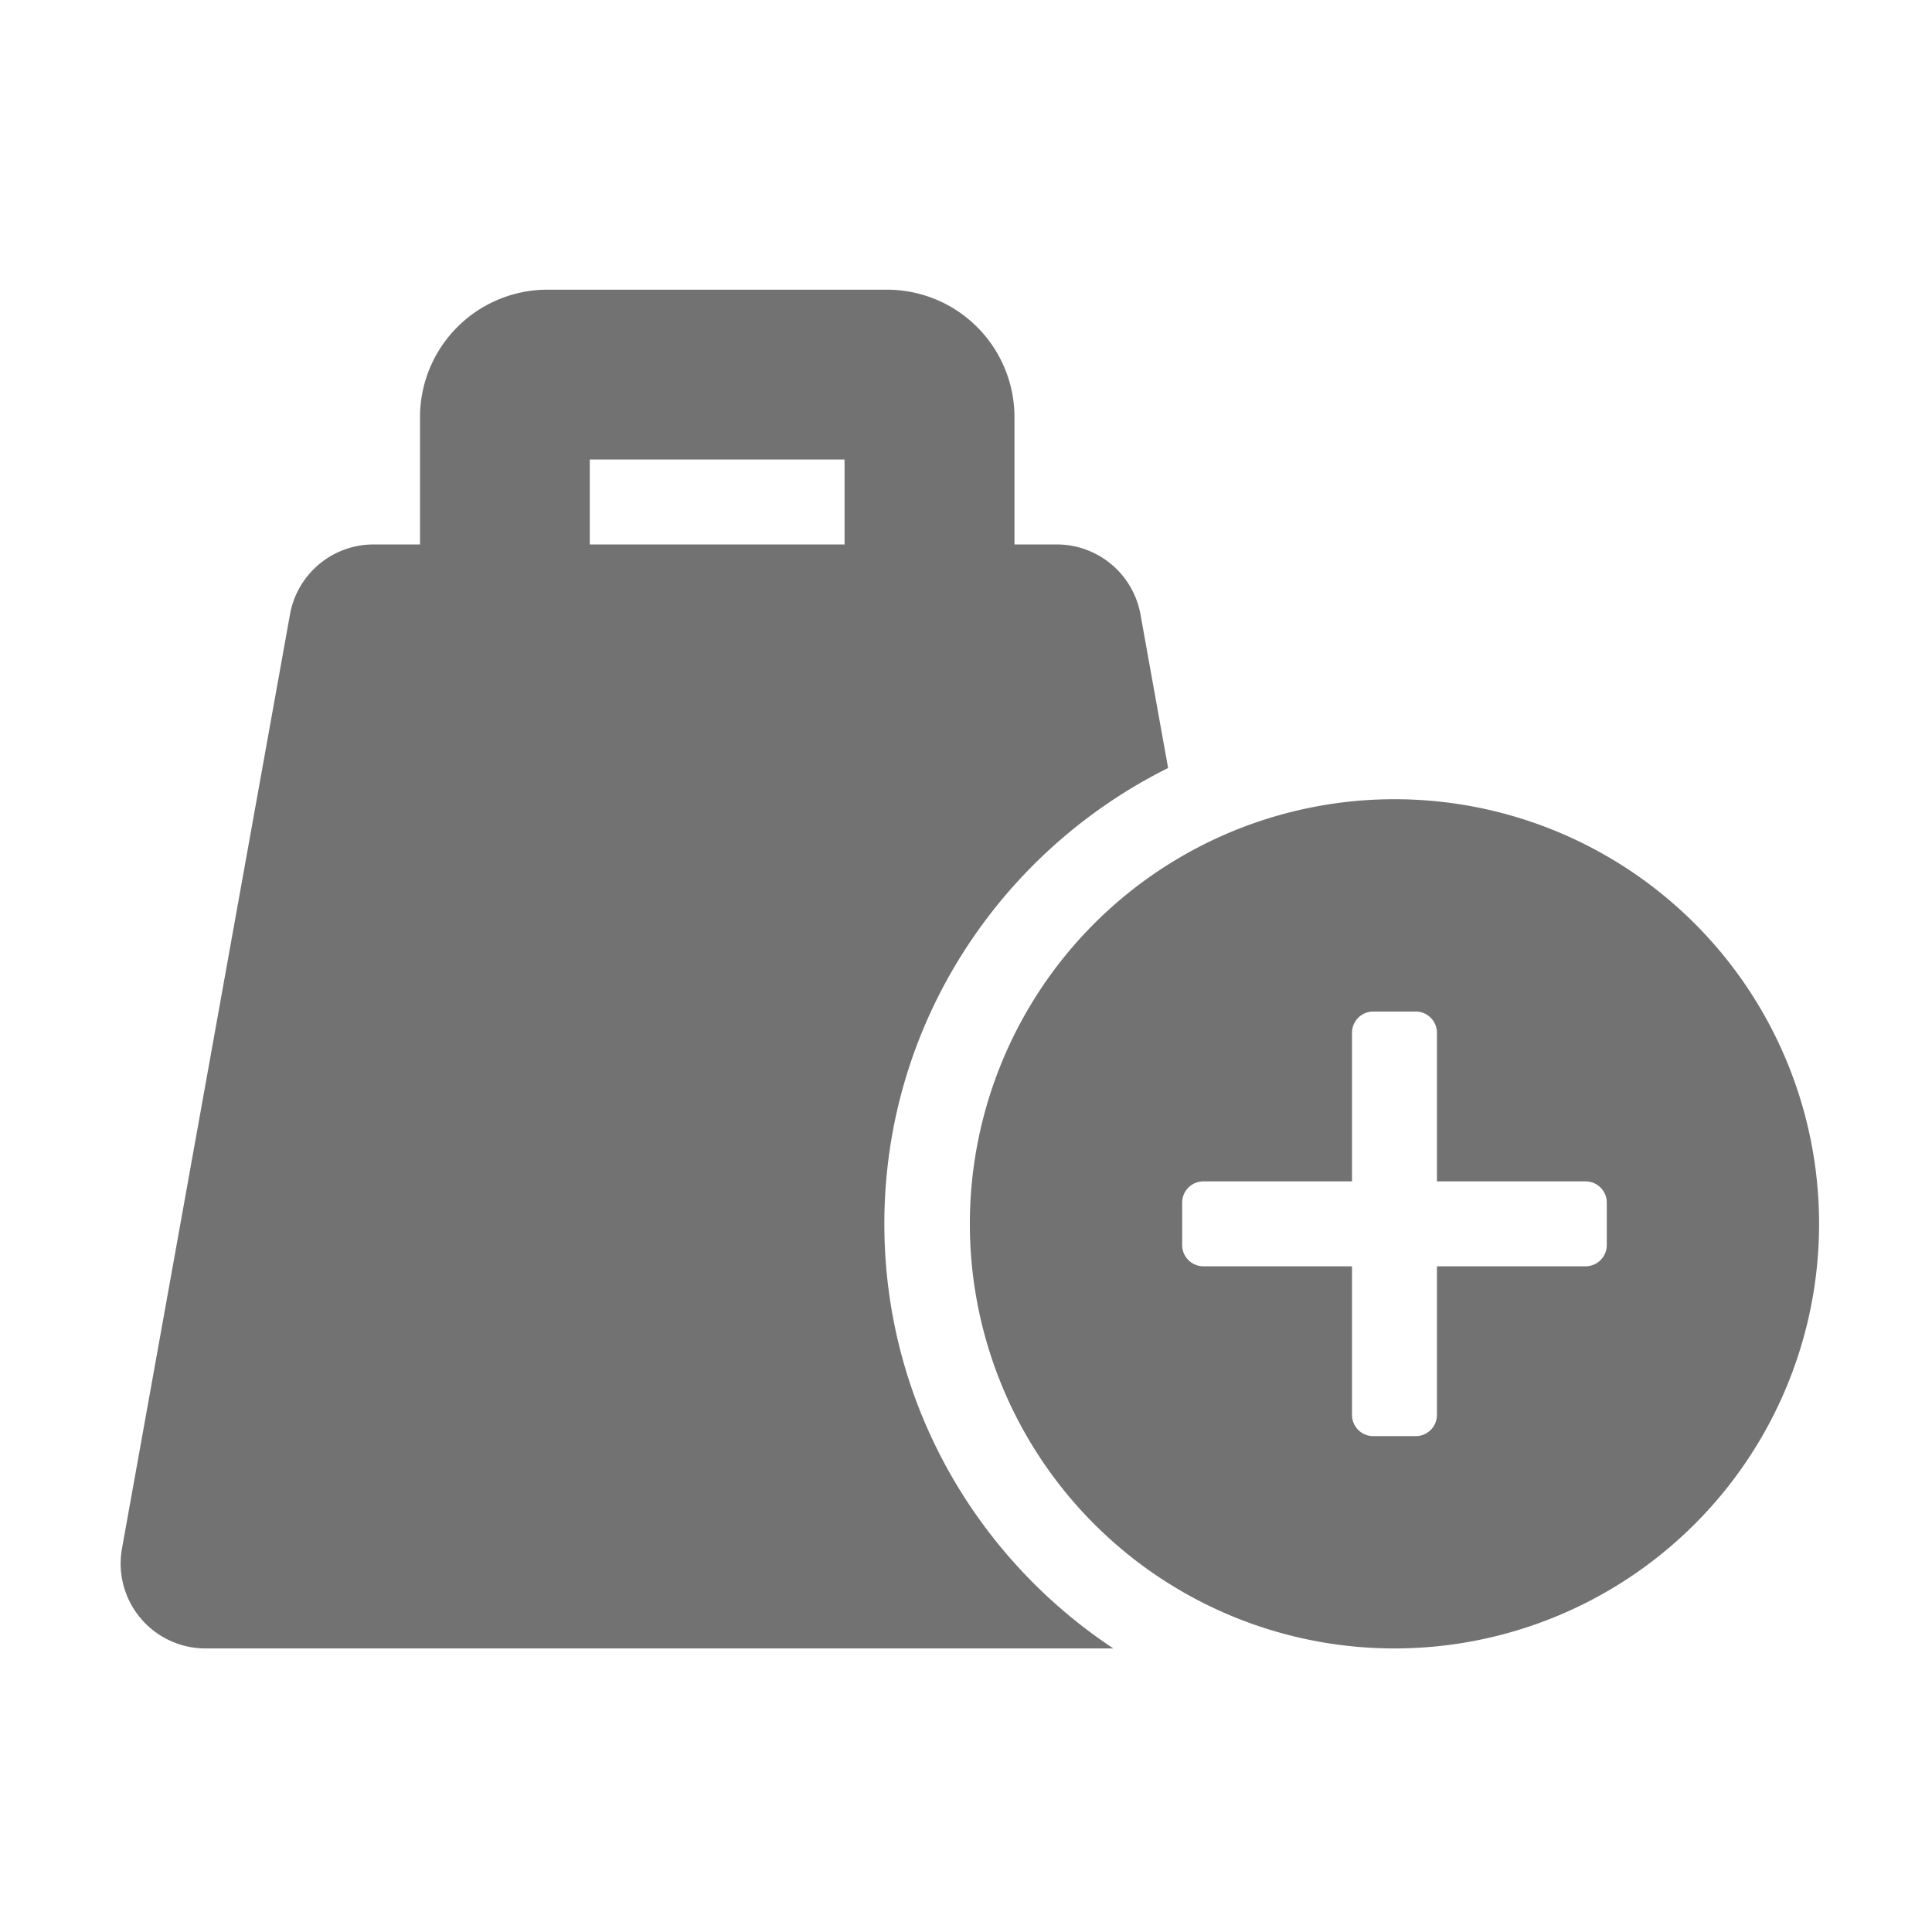 ﻿<?xml version='1.0' encoding='UTF-8'?>
<svg viewBox="-1.998 -4.798 32 32" xmlns="http://www.w3.org/2000/svg">
  <g transform="matrix(0.999, 0, 0, 0.999, 0, 0)">
    <g transform="matrix(0.044, 0, 0, 0.044, 0, 0)">
      <path d="M287.78, 352C287.78, 276.79 331.44, 211.73 394.7, 180.24L384.29, 122.35A32.06 32.06 0 0 0 352.72, 96L336.81, 96L336.81, 48A48.05 48.05 0 0 0 288.81, 0L160.81, 0A48.05 48.05 0 0 0 112.81, 48L112.81, 96L95.38, 96A32 32 0 0 0 63.82, 122.35L0.51, 474.35A32 32 0 0 0 32.07, 512L374.07, 512C322.12, 477.58 287.78, 418.74 287.78, 352zM272.78, 96L176.78, 96L176.78, 64L272.78, 64zM480, 192A160 160 0 1 0 640, 352A160 160 0 0 0 480, 192zM560, 360A8 8 0 0 1 552, 368L496, 368L496, 424A8 8 0 0 1 488, 432L472, 432A8 8 0 0 1 464, 424L464, 368L408, 368A8 8 0 0 1 400, 360L400, 344A8 8 0 0 1 408, 336L464, 336L464, 280A8 8 0 0 1 472, 272L488, 272A8 8 0 0 1 496, 280L496, 336L552, 336A8 8 0 0 1 560, 344z" fill="#727272" fill-opacity="1" class="Black" />
    </g>
  </g>
</svg>